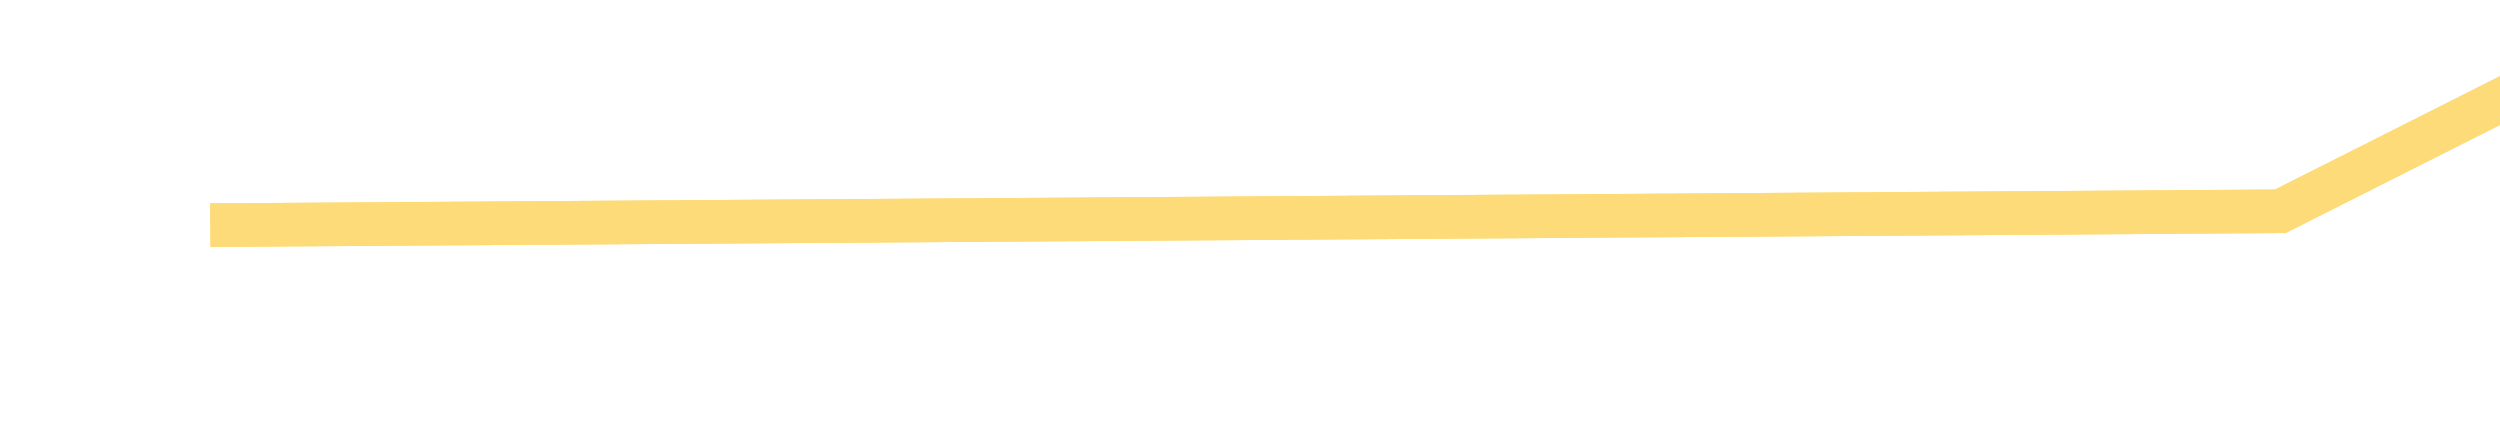 ﻿<?xml version="1.0" encoding="utf-8"?>
<svg version="1.1" xmlns:xlink="http://www.w3.org/1999/xlink" width="172px" height="30px" preserveAspectRatio="xMinYMid meet" viewBox="674 9  172 28" xmlns="http://www.w3.org/2000/svg">
  <defs>
    <filter x="-6px" y="-8px" width="848px" height="64px" filterUnits="userSpaceOnUse" id="filter847">
      <feOffset dx="0" dy="0" in="SourceAlpha" result="shadowOffsetInner" />
      <feGaussianBlur stdDeviation="5" in="shadowOffsetInner" result="shadowGaussian" />
      <feComposite in2="shadowGaussian" operator="atop" in="SourceAlpha" result="shadowComposite" />
      <feColorMatrix type="matrix" values="0 0 0 0 0.992  0 0 0 0 0.859  0 0 0 0 0.471  0 0 0 0.498 0  " in="shadowComposite" />
    </filter>
    <g id="widget848">
      <path d="M 823 38.6  L 685.837 0.2  L 551.723 25.6  L 399.87 27.2  L 283.917 38.6  L 133.995 2.5  L 0.305 2.5  " stroke-width="3" stroke="#fddb78" fill="none" transform="matrix(1 0 0 1 6 4 )" />
    </g>
  </defs>
  <g transform="matrix(-0.961 0.276 -0.276 -0.961 1496.899 -164.375 )">
    <use xlink:href="#widget848" filter="url(#filter847)" />
    <use xlink:href="#widget848" />
  </g>
</svg>